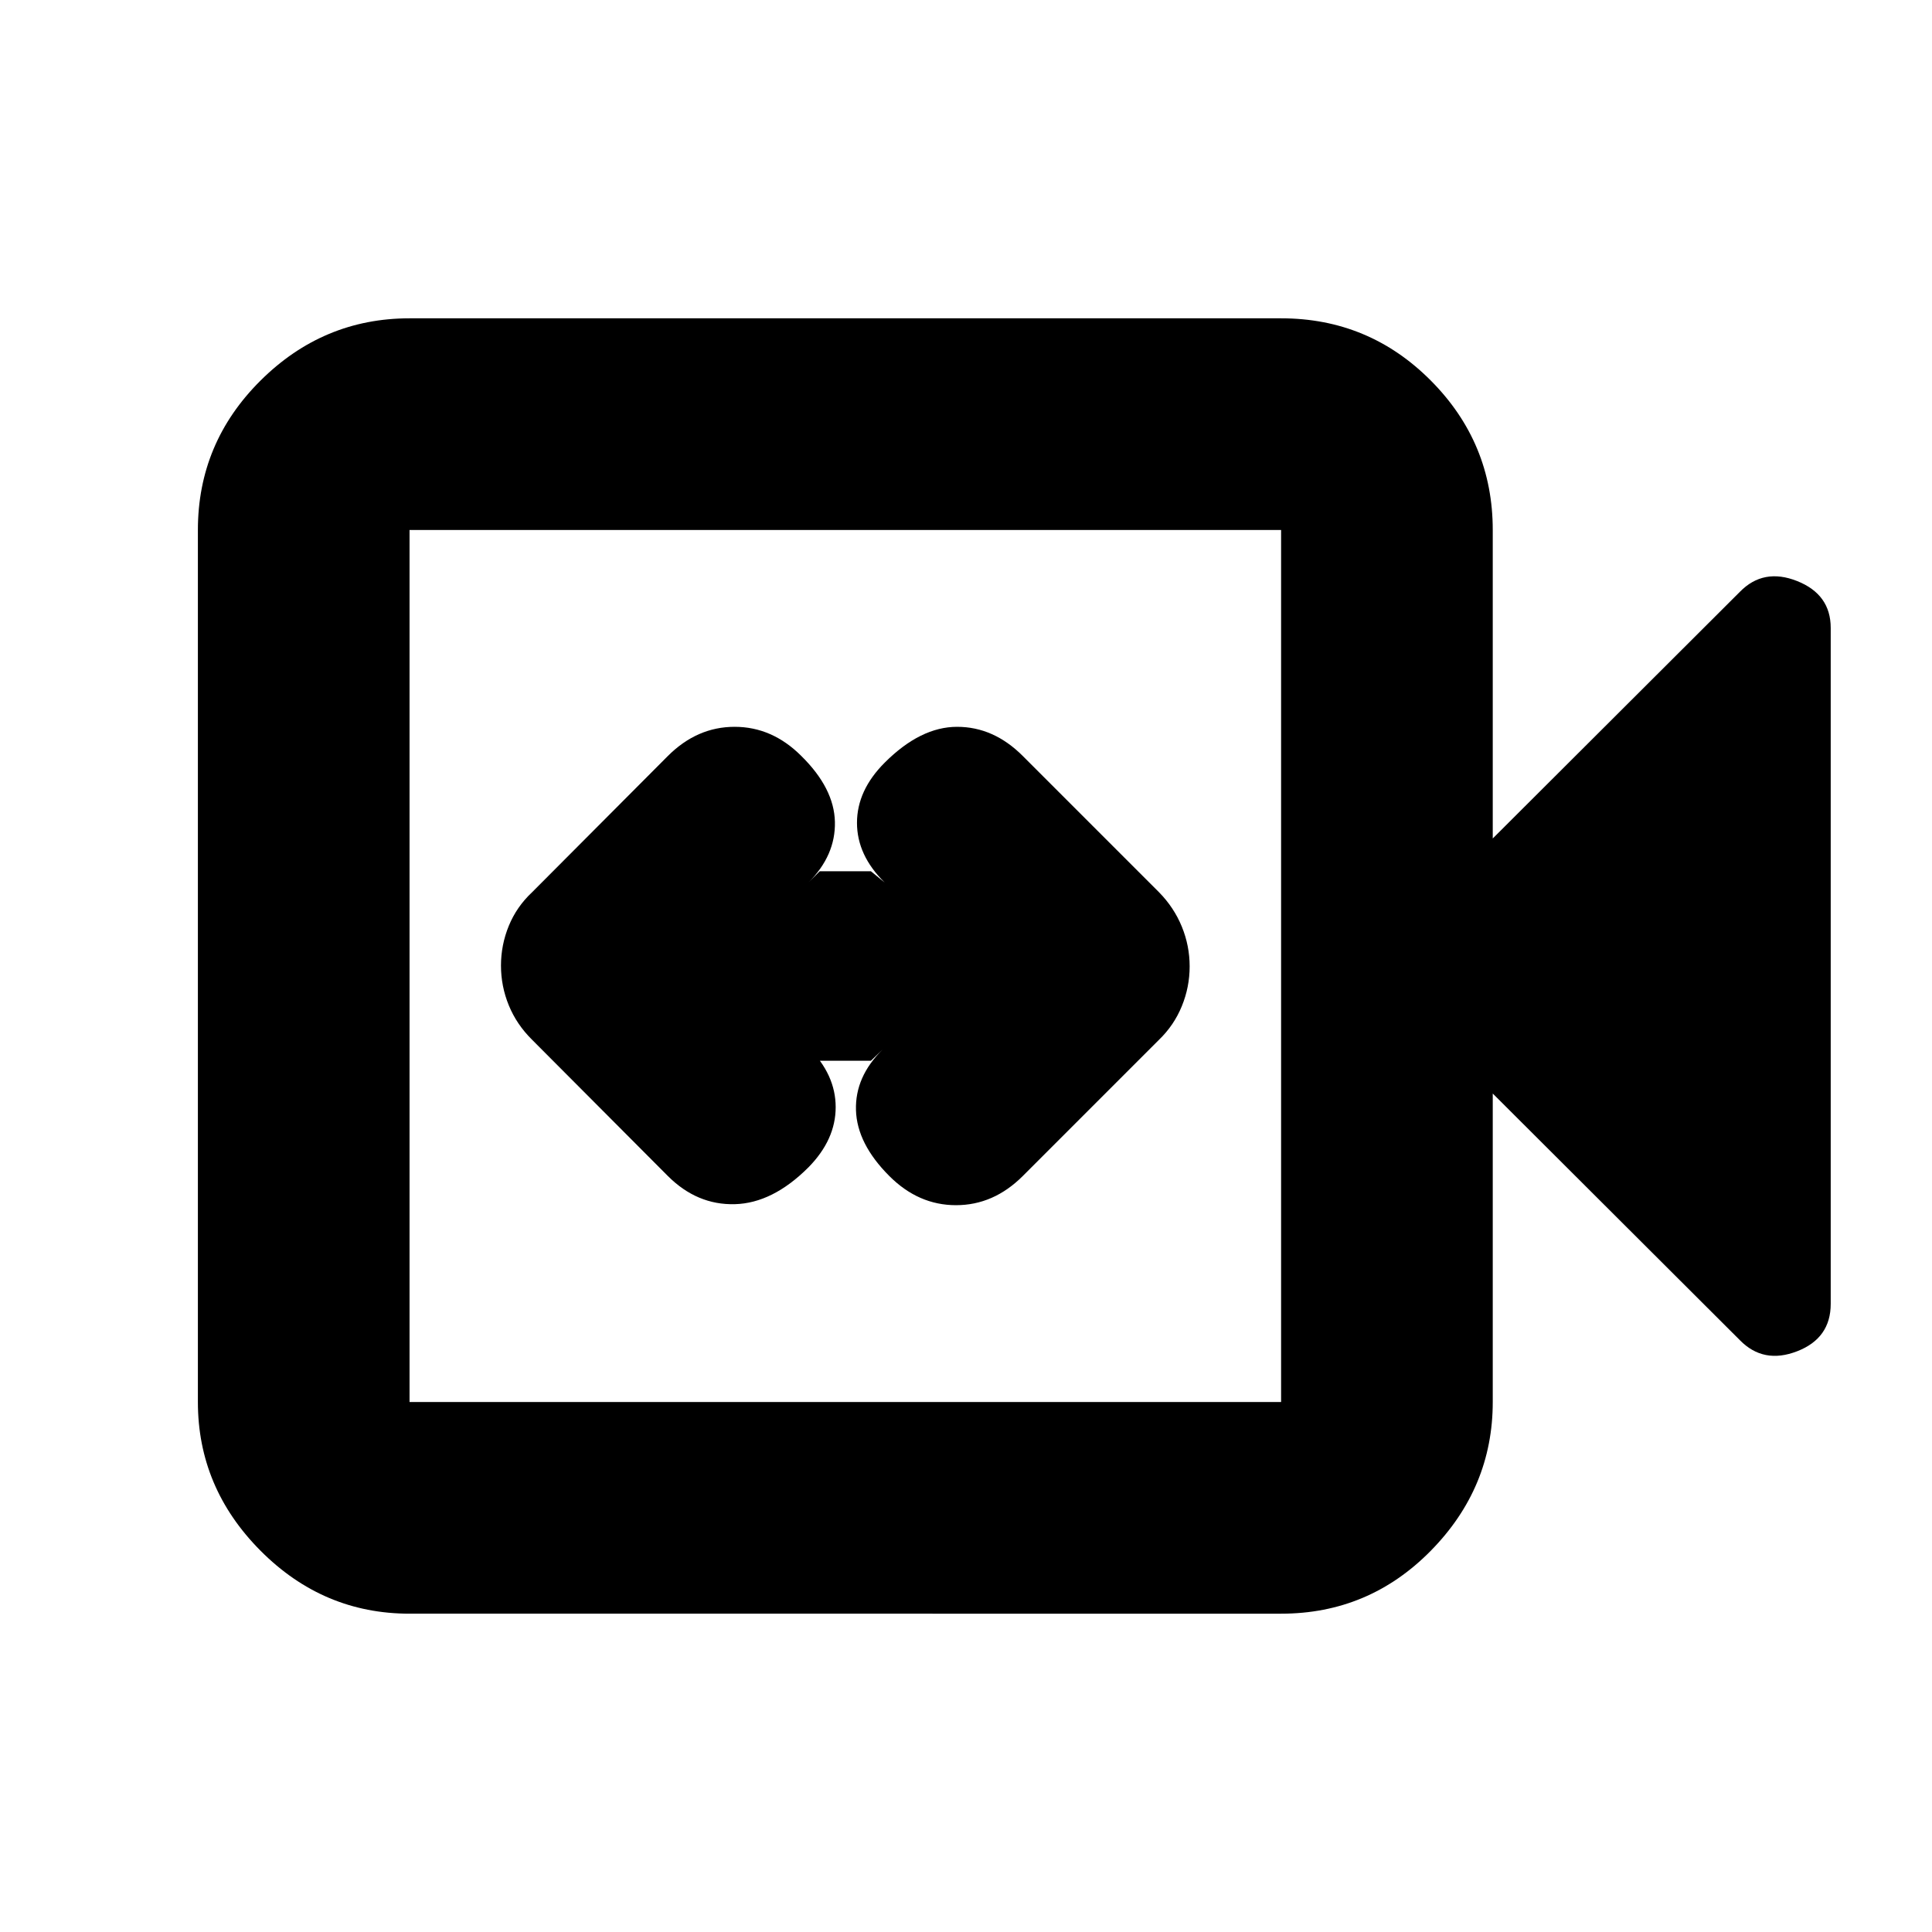 <svg xmlns="http://www.w3.org/2000/svg" height="20" viewBox="0 -960 960 960" width="20"><path d="M407.33-432.91h25.41l5.85-5.61q-13.76 13.52-13.26 30.16t16.54 32.69q14.47 14.52 33.16 14.52 18.69 0 33.21-14.52l67.69-67.7q7.43-7.17 11.31-16.67 3.89-9.51 3.89-19.76 0-10.25-3.89-19.76-3.88-9.5-11.31-17.07l-67.69-67.7q-14.47-14.52-32.66-14.52-18.19 0-35.99 17.81-13.76 13.76-13.76 29.9t13.76 29.66l-6.85-5.61h-25.41l-5.61 5.61q13.52-13.52 13.14-30.16-.38-16.64-16.66-32.69-14.48-14.52-33.17-14.52-18.68 0-33.2 14.52l-67.46 67.7q-7.66 7.17-11.55 16.67-3.89 9.51-3.89 19.76 0 10.25 3.89 19.76 3.89 9.5 11.55 17.07l67.46 67.7q14.53 14.52 33.31 14.02 18.77-.5 36.58-18.31 13.52-13.76 13.52-29.9t-13.52-29.66l5.61 6.61ZM203.5-158.17q-42.93 0-74.05-31.29-31.12-31.29-31.12-73.89v-433.3q0-43.3 31.12-74.24 31.12-30.94 74.05-30.94h433.07q43.62 0 74.4 30.94 30.77 30.94 30.77 74.24v153.28l122.83-122.59q11.71-11.95 28.41-5.32 16.69 6.64 16.69 23.28v335.88q0 17.1-16.69 23.56-16.7 6.47-28.41-5.48L741.74-416.63v153.28q0 42.6-30.77 73.89-30.78 31.29-74.4 31.29H203.5Zm0-105.18h433.07v-433.3H203.5v433.3Zm0 0v-433.3 433.3Z"/></svg>